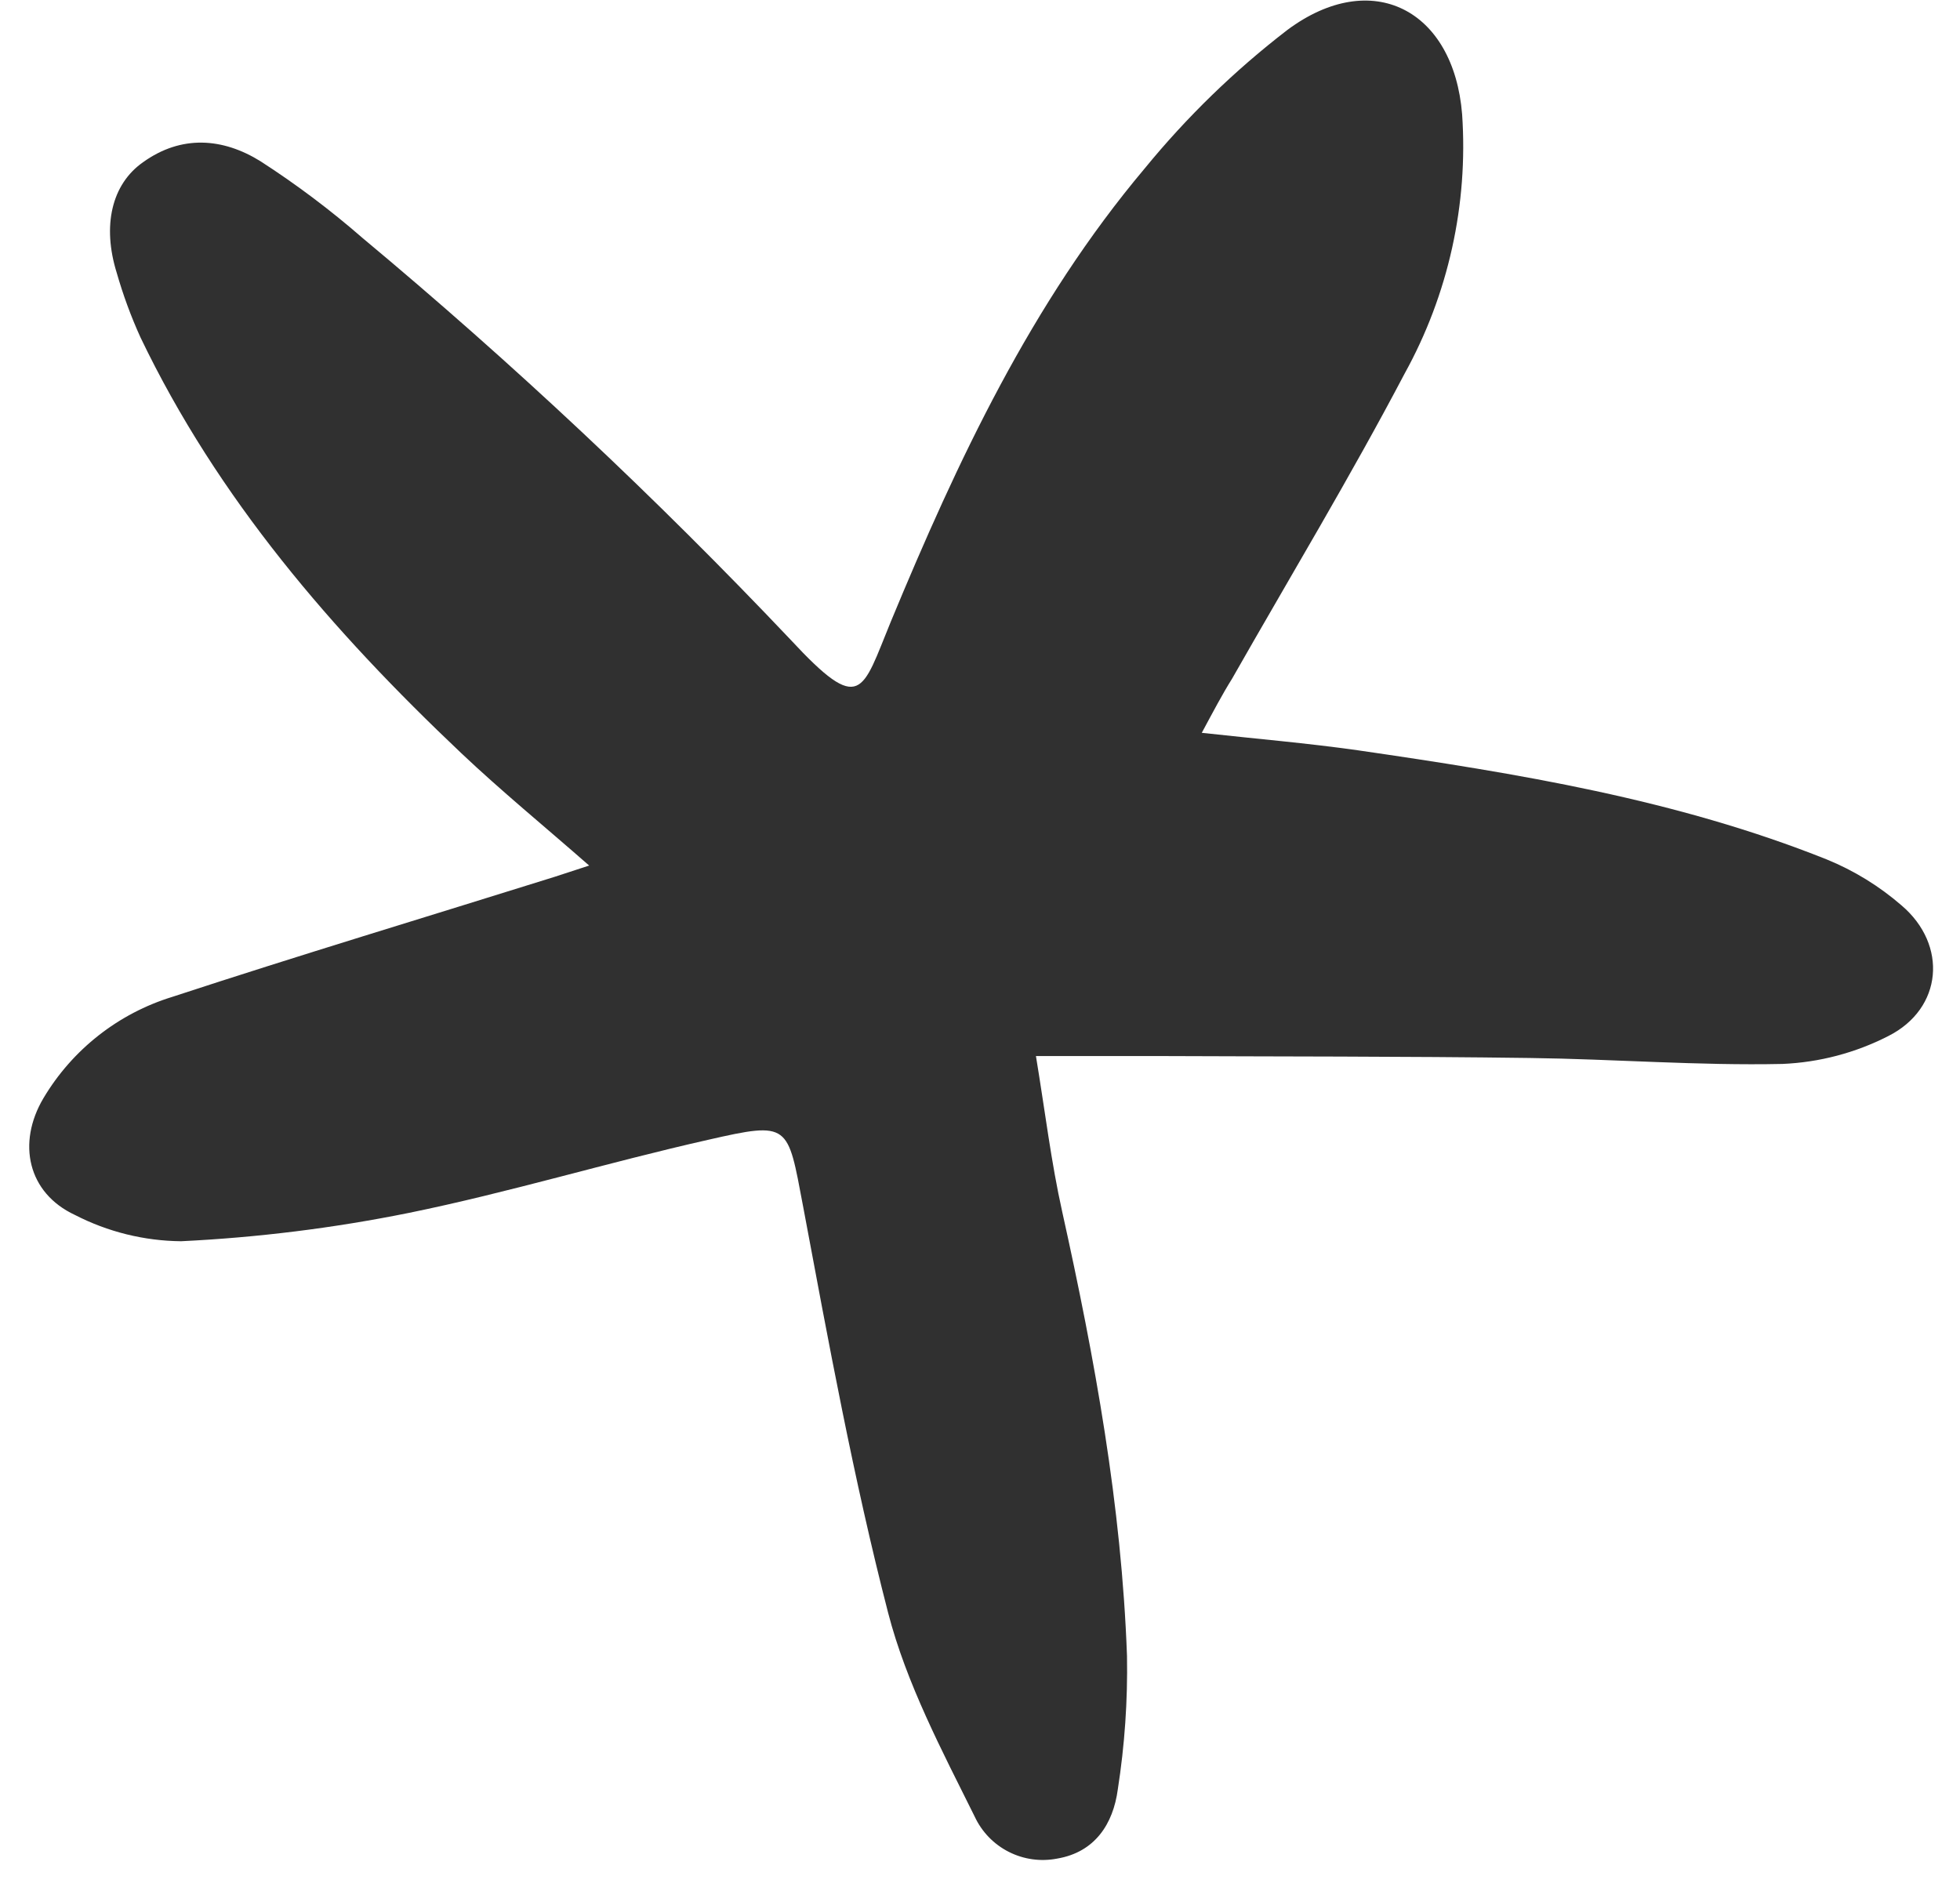 <svg width="54" height="52" viewBox="0 0 54 52" fill="none" xmlns="http://www.w3.org/2000/svg">
<path d="M33.11 20.191C34.622 20.358 36.011 20.474 37.415 20.673C41.803 21.311 46.177 22.021 50.325 23.678C51.078 23.985 51.775 24.413 52.389 24.946C53.669 26.034 53.524 27.788 52.026 28.545C51.12 29.009 50.124 29.271 49.107 29.314C46.786 29.364 44.465 29.179 42.144 29.15C38.677 29.103 35.21 29.111 31.747 29.096H28.541C28.794 30.625 28.961 32.025 29.266 33.391C30.162 37.428 30.901 41.488 31.05 45.627C31.071 46.858 30.986 48.089 30.796 49.305C30.669 50.251 30.169 51.031 29.128 51.208C28.674 51.297 28.204 51.232 27.791 51.022C27.379 50.813 27.049 50.471 26.854 50.052C25.955 48.24 24.972 46.384 24.468 44.434C23.514 40.737 22.825 36.972 22.122 33.217C21.697 30.97 21.759 30.89 19.507 31.405C16.743 32.028 14.027 32.855 11.256 33.42C9.19 33.837 7.095 34.097 4.99 34.199C3.971 34.189 2.969 33.941 2.063 33.474C0.765 32.869 0.464 31.495 1.196 30.259C1.992 28.919 3.259 27.923 4.75 27.465C8.239 26.32 11.757 25.262 15.267 24.163L16.232 23.848C14.992 22.761 13.809 21.793 12.703 20.746C9.16 17.393 5.998 13.736 3.869 9.293C3.608 8.718 3.39 8.124 3.216 7.517C2.814 6.227 3.071 5.078 3.942 4.469C4.997 3.711 6.139 3.798 7.177 4.443C8.163 5.079 9.102 5.785 9.987 6.556C14.131 10.011 18.067 13.705 21.777 17.621C23.732 19.727 23.743 19.071 24.544 17.125C26.386 12.681 28.417 8.35 31.536 4.643C32.697 3.223 34.017 1.941 35.471 0.823C37.799 -0.906 40.051 0.268 40.283 3.149C40.453 5.633 39.903 8.114 38.699 10.293C37.201 13.142 35.536 15.903 33.944 18.701C33.676 19.129 33.44 19.579 33.11 20.191Z" fill="#303030"/>
</svg>
